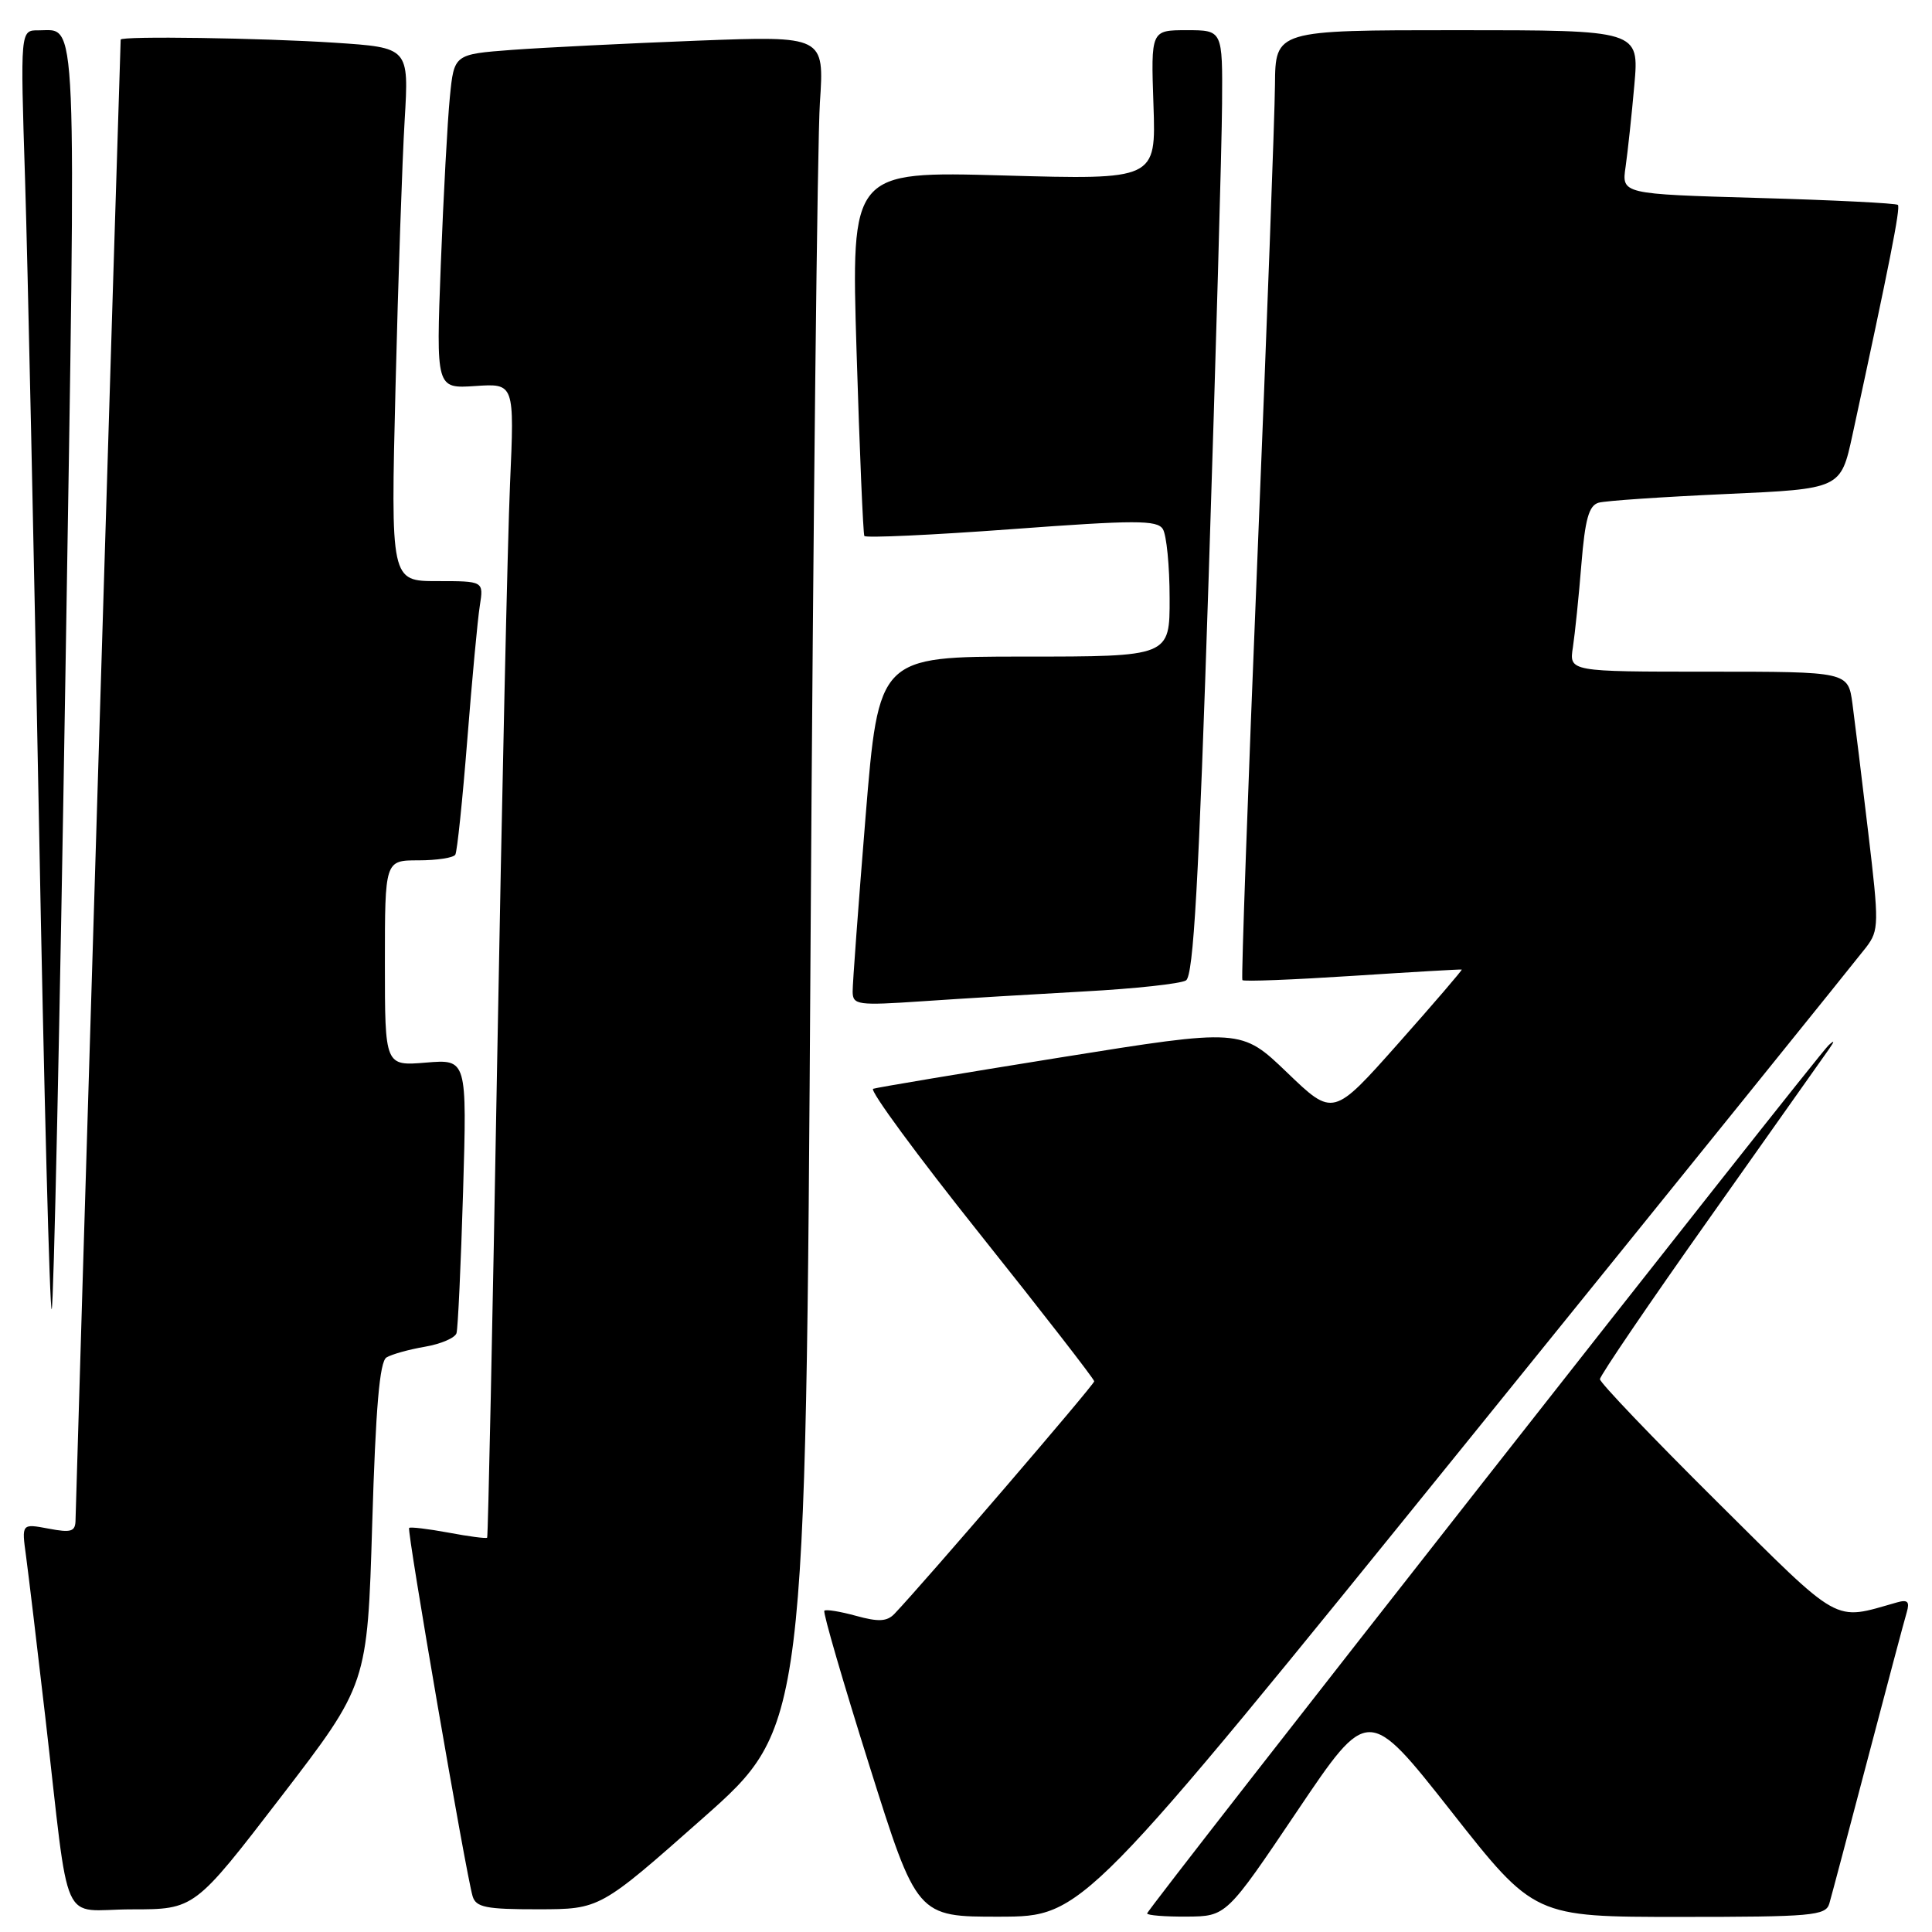 <?xml version="1.0" encoding="UTF-8" standalone="no"?>
<!DOCTYPE svg PUBLIC "-//W3C//DTD SVG 1.1//EN" "http://www.w3.org/Graphics/SVG/1.1/DTD/svg11.dtd" >
<svg xmlns="http://www.w3.org/2000/svg" xmlns:xlink="http://www.w3.org/1999/xlink" version="1.1" viewBox="0 0 256 256">
 <g >
 <path fill="currentColor"
d=" M 194.50 190.91 C 222.55 156.24 246.30 126.80 247.29 125.50 C 248.98 123.26 248.99 122.42 247.55 110.31 C 246.72 103.27 245.77 95.59 245.46 93.25 C 244.88 89.00 244.88 89.00 226.39 89.00 C 207.91 89.00 207.91 89.00 208.42 85.75 C 208.69 83.96 209.20 79.03 209.54 74.79 C 210.03 68.79 210.53 66.98 211.83 66.61 C 212.75 66.35 220.34 65.84 228.71 65.46 C 243.91 64.78 243.91 64.78 245.46 57.64 C 250.35 35.06 251.85 27.51 251.48 27.15 C 251.26 26.93 242.93 26.51 232.98 26.23 C 214.87 25.71 214.87 25.71 215.40 22.10 C 215.68 20.12 216.21 15.24 216.56 11.25 C 217.20 4.00 217.20 4.00 193.10 4.00 C 169.00 4.00 169.00 4.00 168.94 11.25 C 168.91 15.24 167.86 43.47 166.61 74.00 C 165.36 104.53 164.46 129.67 164.62 129.87 C 164.78 130.08 171.34 129.82 179.20 129.31 C 187.07 128.80 193.59 128.42 193.69 128.47 C 193.80 128.51 190.01 132.93 185.27 138.27 C 176.65 147.98 176.65 147.98 170.56 142.13 C 164.47 136.28 164.47 136.28 140.56 140.11 C 127.42 142.22 116.23 144.09 115.70 144.27 C 115.17 144.44 121.55 153.12 129.86 163.54 C 138.18 173.97 144.99 182.74 144.99 183.03 C 145.00 183.47 122.55 209.60 118.53 213.83 C 117.54 214.87 116.41 214.93 113.44 214.11 C 111.33 213.53 109.44 213.22 109.23 213.43 C 109.02 213.64 111.70 222.85 115.18 233.90 C 121.50 253.99 121.50 253.99 132.50 253.97 C 143.50 253.94 143.50 253.94 194.50 190.91 Z  M 171.89 239.97 C 181.28 226.03 181.28 226.03 192.29 240.01 C 203.30 254.00 203.30 254.00 222.58 254.00 C 240.08 254.00 241.91 253.84 242.39 252.25 C 242.67 251.29 244.97 242.62 247.50 233.00 C 250.03 223.38 252.34 214.67 252.65 213.65 C 253.07 212.22 252.78 211.92 251.35 212.33 C 242.80 214.75 244.18 215.52 227.42 198.89 C 218.94 190.47 212.00 183.21 212.00 182.75 C 212.00 182.29 218.59 172.60 226.66 161.21 C 234.72 149.82 241.78 139.82 242.36 139.00 C 243.12 137.91 243.10 137.77 242.30 138.50 C 240.76 139.89 152.00 252.96 152.00 253.54 C 152.00 253.79 154.36 253.98 157.25 253.96 C 162.50 253.92 162.50 253.92 171.89 239.97 Z  M 37.23 238.10 C 48.68 223.19 48.68 223.19 49.32 201.92 C 49.78 186.53 50.30 180.43 51.21 179.87 C 51.90 179.45 54.19 178.81 56.30 178.45 C 58.41 178.09 60.30 177.28 60.49 176.65 C 60.68 176.02 61.07 167.59 61.36 157.92 C 61.88 140.35 61.88 140.35 56.44 140.80 C 51.00 141.25 51.00 141.25 51.00 127.62 C 51.00 114.00 51.00 114.00 55.44 114.00 C 57.88 114.00 60.08 113.66 60.33 113.25 C 60.58 112.84 61.29 105.97 61.92 98.00 C 62.55 90.03 63.29 82.04 63.58 80.25 C 64.09 77.00 64.09 77.00 57.93 77.00 C 51.77 77.00 51.77 77.00 52.41 51.25 C 52.76 37.09 53.30 21.18 53.62 15.91 C 54.19 6.31 54.19 6.31 44.35 5.66 C 34.72 5.03 16.01 4.75 15.99 5.25 C 15.90 6.92 10.01 200.01 10.01 201.36 C 10.00 202.95 9.48 203.13 6.43 202.55 C 2.86 201.88 2.86 201.88 3.45 206.19 C 3.77 208.56 4.92 218.15 6.00 227.50 C 9.33 256.36 7.83 253.00 17.45 253.00 C 25.78 253.00 25.78 253.00 37.23 238.10 Z  M 93.13 240.92 C 106.75 228.86 106.75 228.86 107.40 125.68 C 107.75 68.93 108.31 18.51 108.64 13.62 C 109.23 4.75 109.23 4.75 92.37 5.39 C 83.09 5.75 72.05 6.30 67.84 6.61 C 60.17 7.19 60.17 7.19 59.61 12.85 C 59.30 15.96 58.76 25.93 58.41 35.00 C 57.78 51.50 57.78 51.50 62.98 51.15 C 68.17 50.80 68.17 50.80 67.58 64.15 C 67.26 71.49 66.50 105.85 65.88 140.50 C 65.27 175.15 64.67 203.61 64.55 203.75 C 64.43 203.89 62.12 203.59 59.42 203.08 C 56.71 202.58 54.37 202.30 54.21 202.46 C 53.89 202.77 61.73 248.24 62.62 251.25 C 63.06 252.73 64.38 253.00 71.32 252.99 C 79.50 252.98 79.50 252.98 93.13 240.92 Z  M 8.67 89.32 C 10.11 -0.43 10.30 4.05 5.09 4.02 C 2.69 4.00 2.69 4.00 3.32 23.75 C 3.66 34.61 4.49 72.85 5.16 108.73 C 5.83 144.61 6.59 173.74 6.85 173.48 C 7.11 173.22 7.93 135.35 8.67 89.32 Z  M 143.68 131.37 C 150.37 131.01 156.44 130.35 157.15 129.91 C 158.14 129.29 158.84 116.95 160.16 76.30 C 161.10 47.26 161.90 19.11 161.93 13.75 C 162.00 4.00 162.00 4.00 157.25 4.00 C 152.50 4.00 152.50 4.00 152.84 13.91 C 153.18 23.82 153.18 23.82 132.97 23.25 C 112.77 22.69 112.77 22.69 113.50 46.60 C 113.90 59.74 114.37 70.73 114.53 71.02 C 114.69 71.30 123.46 70.90 134.01 70.12 C 150.46 68.90 153.32 68.90 154.08 70.10 C 154.57 70.87 154.98 74.99 154.98 79.25 C 155.00 87.00 155.00 87.00 135.72 87.00 C 116.43 87.00 116.43 87.00 114.69 108.25 C 113.74 119.94 112.97 130.35 112.98 131.40 C 113.00 133.17 113.62 133.25 122.25 132.67 C 127.34 132.32 136.98 131.74 143.68 131.37 Z "/>
</g>
</svg>